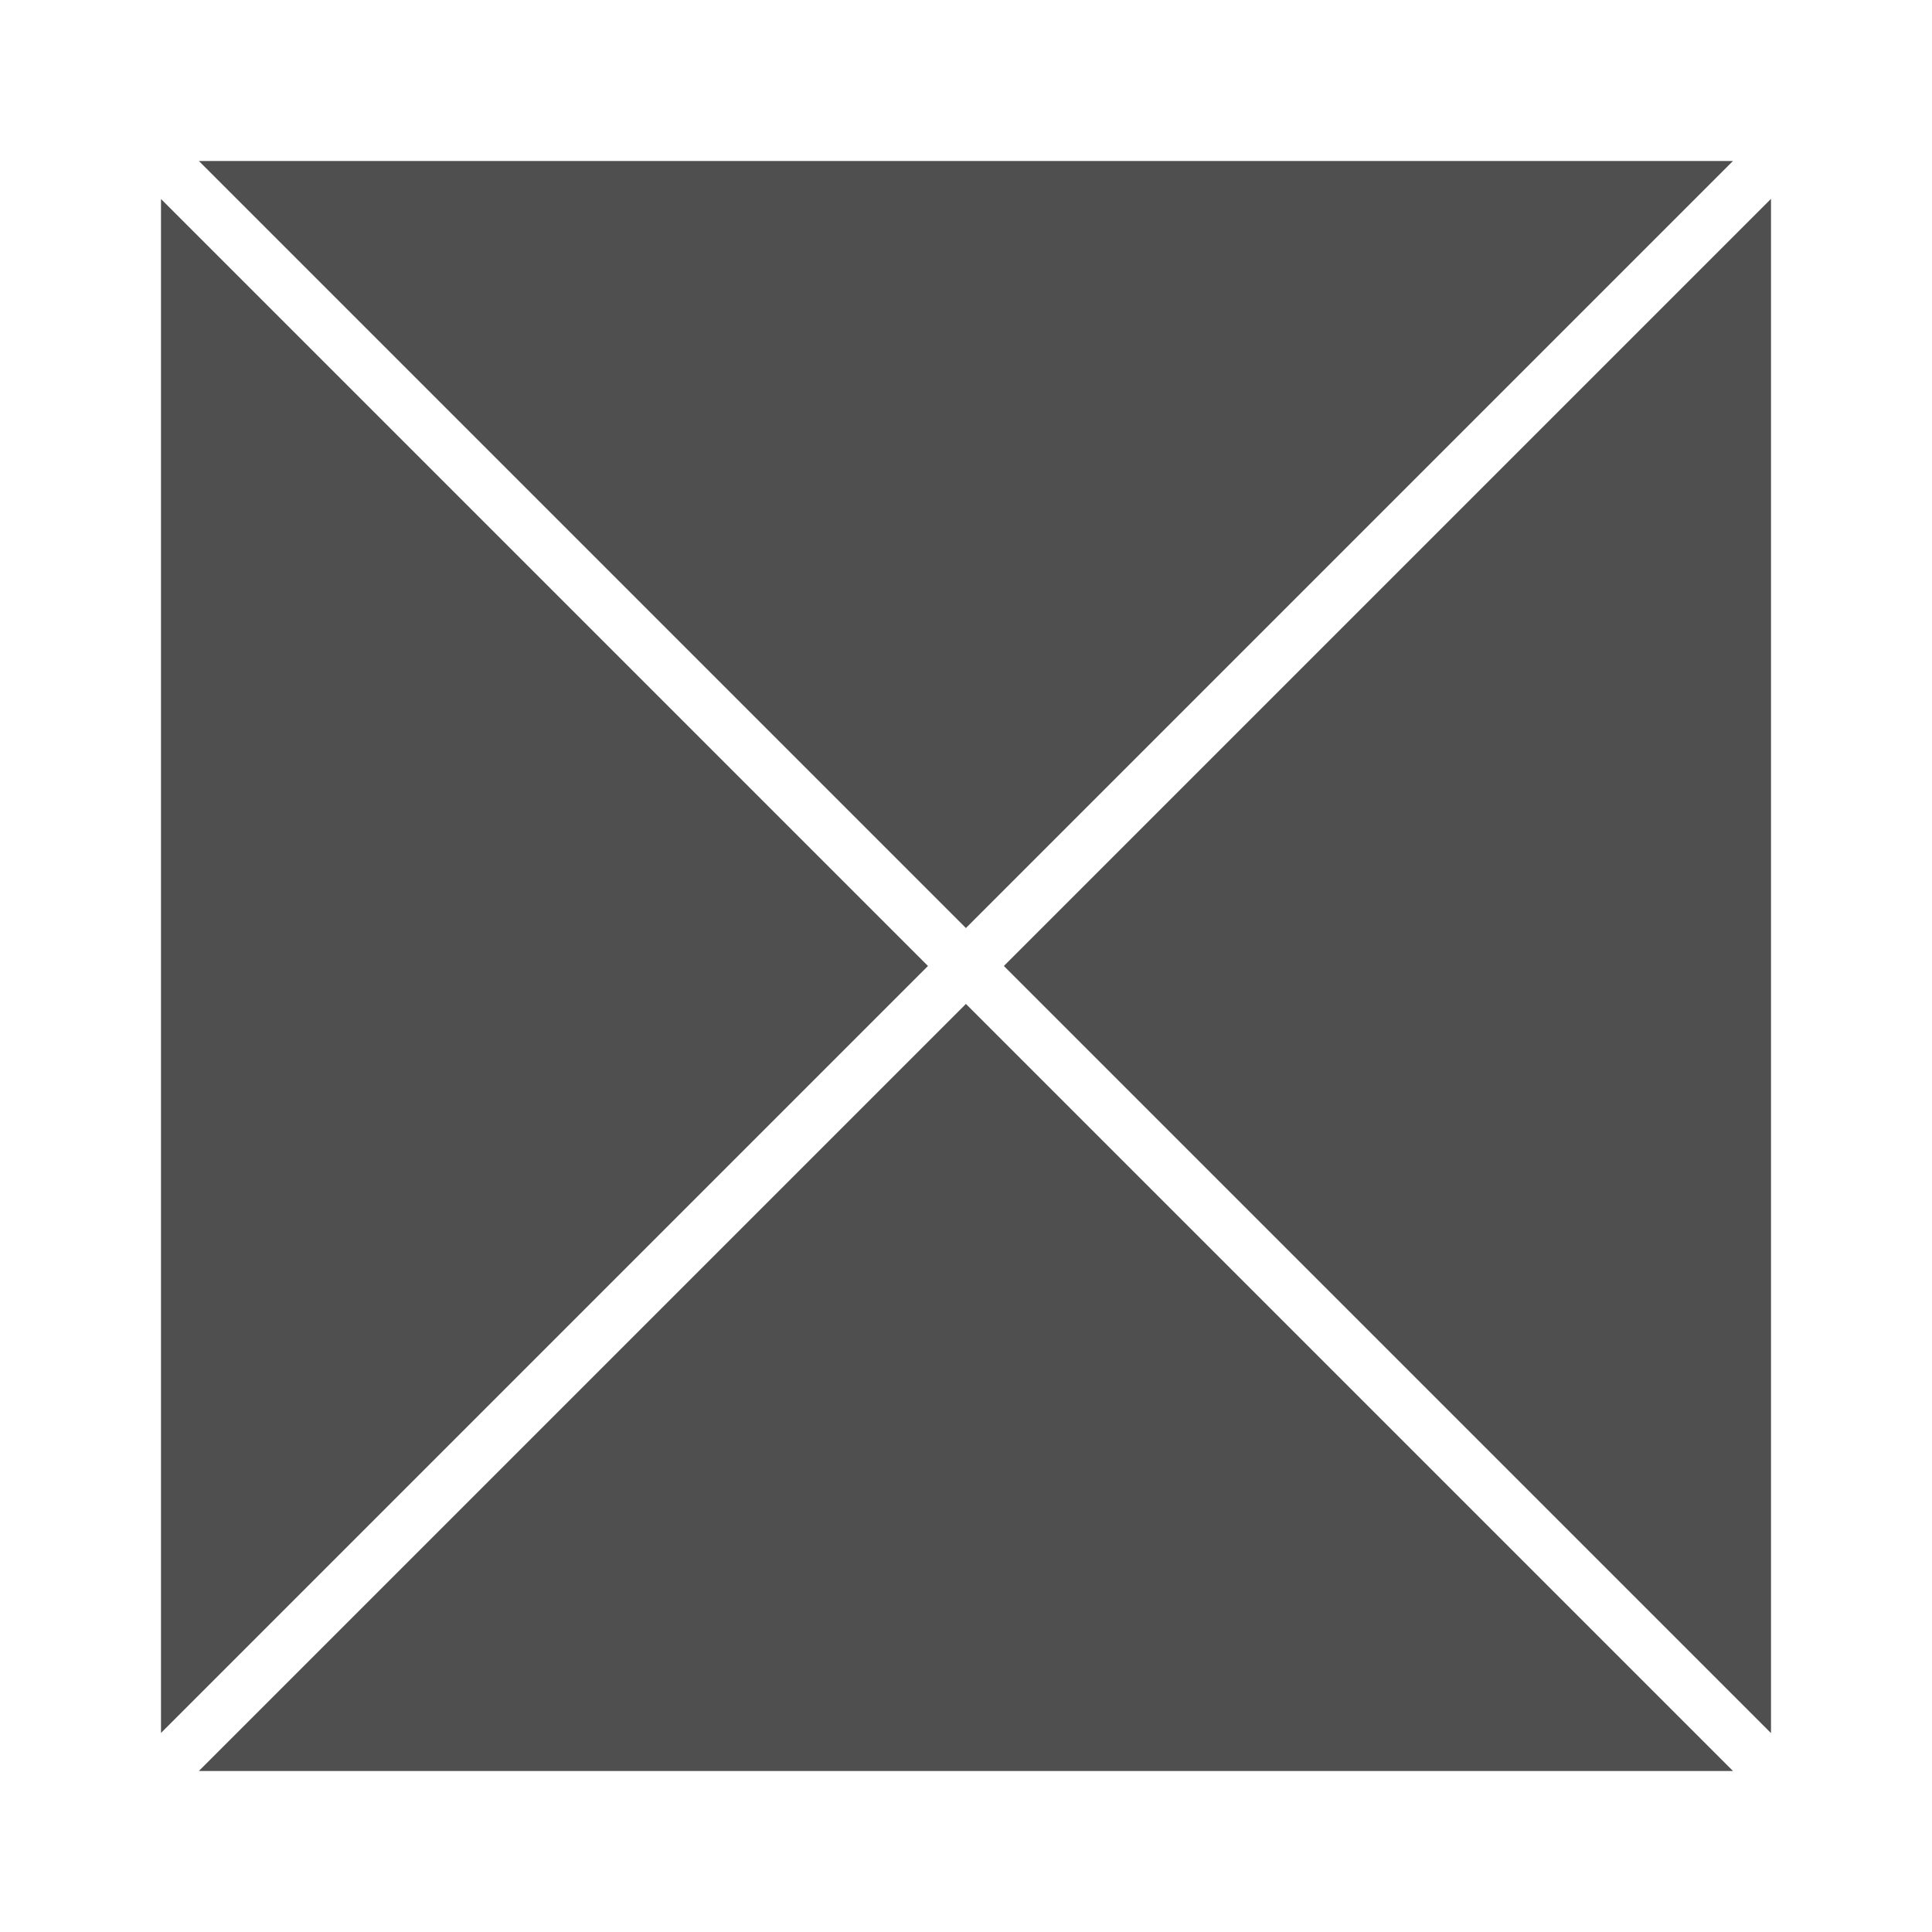 <svg width="120" height="120" viewBox="0 0 120 120" fill="none" xmlns="http://www.w3.org/2000/svg">
<path fill-rule="evenodd" clip-rule="evenodd" d="M59.995 57.642L12.354 10H107.637L59.995 57.642ZM62.352 59.999L110 12.351V107.646L62.352 59.999ZM10 12.36L57.638 59.999L10 107.637L10 12.36ZM12.351 110L59.995 62.356L107.64 110L12.351 110Z" fill="#4F4F4F"/>
</svg>
